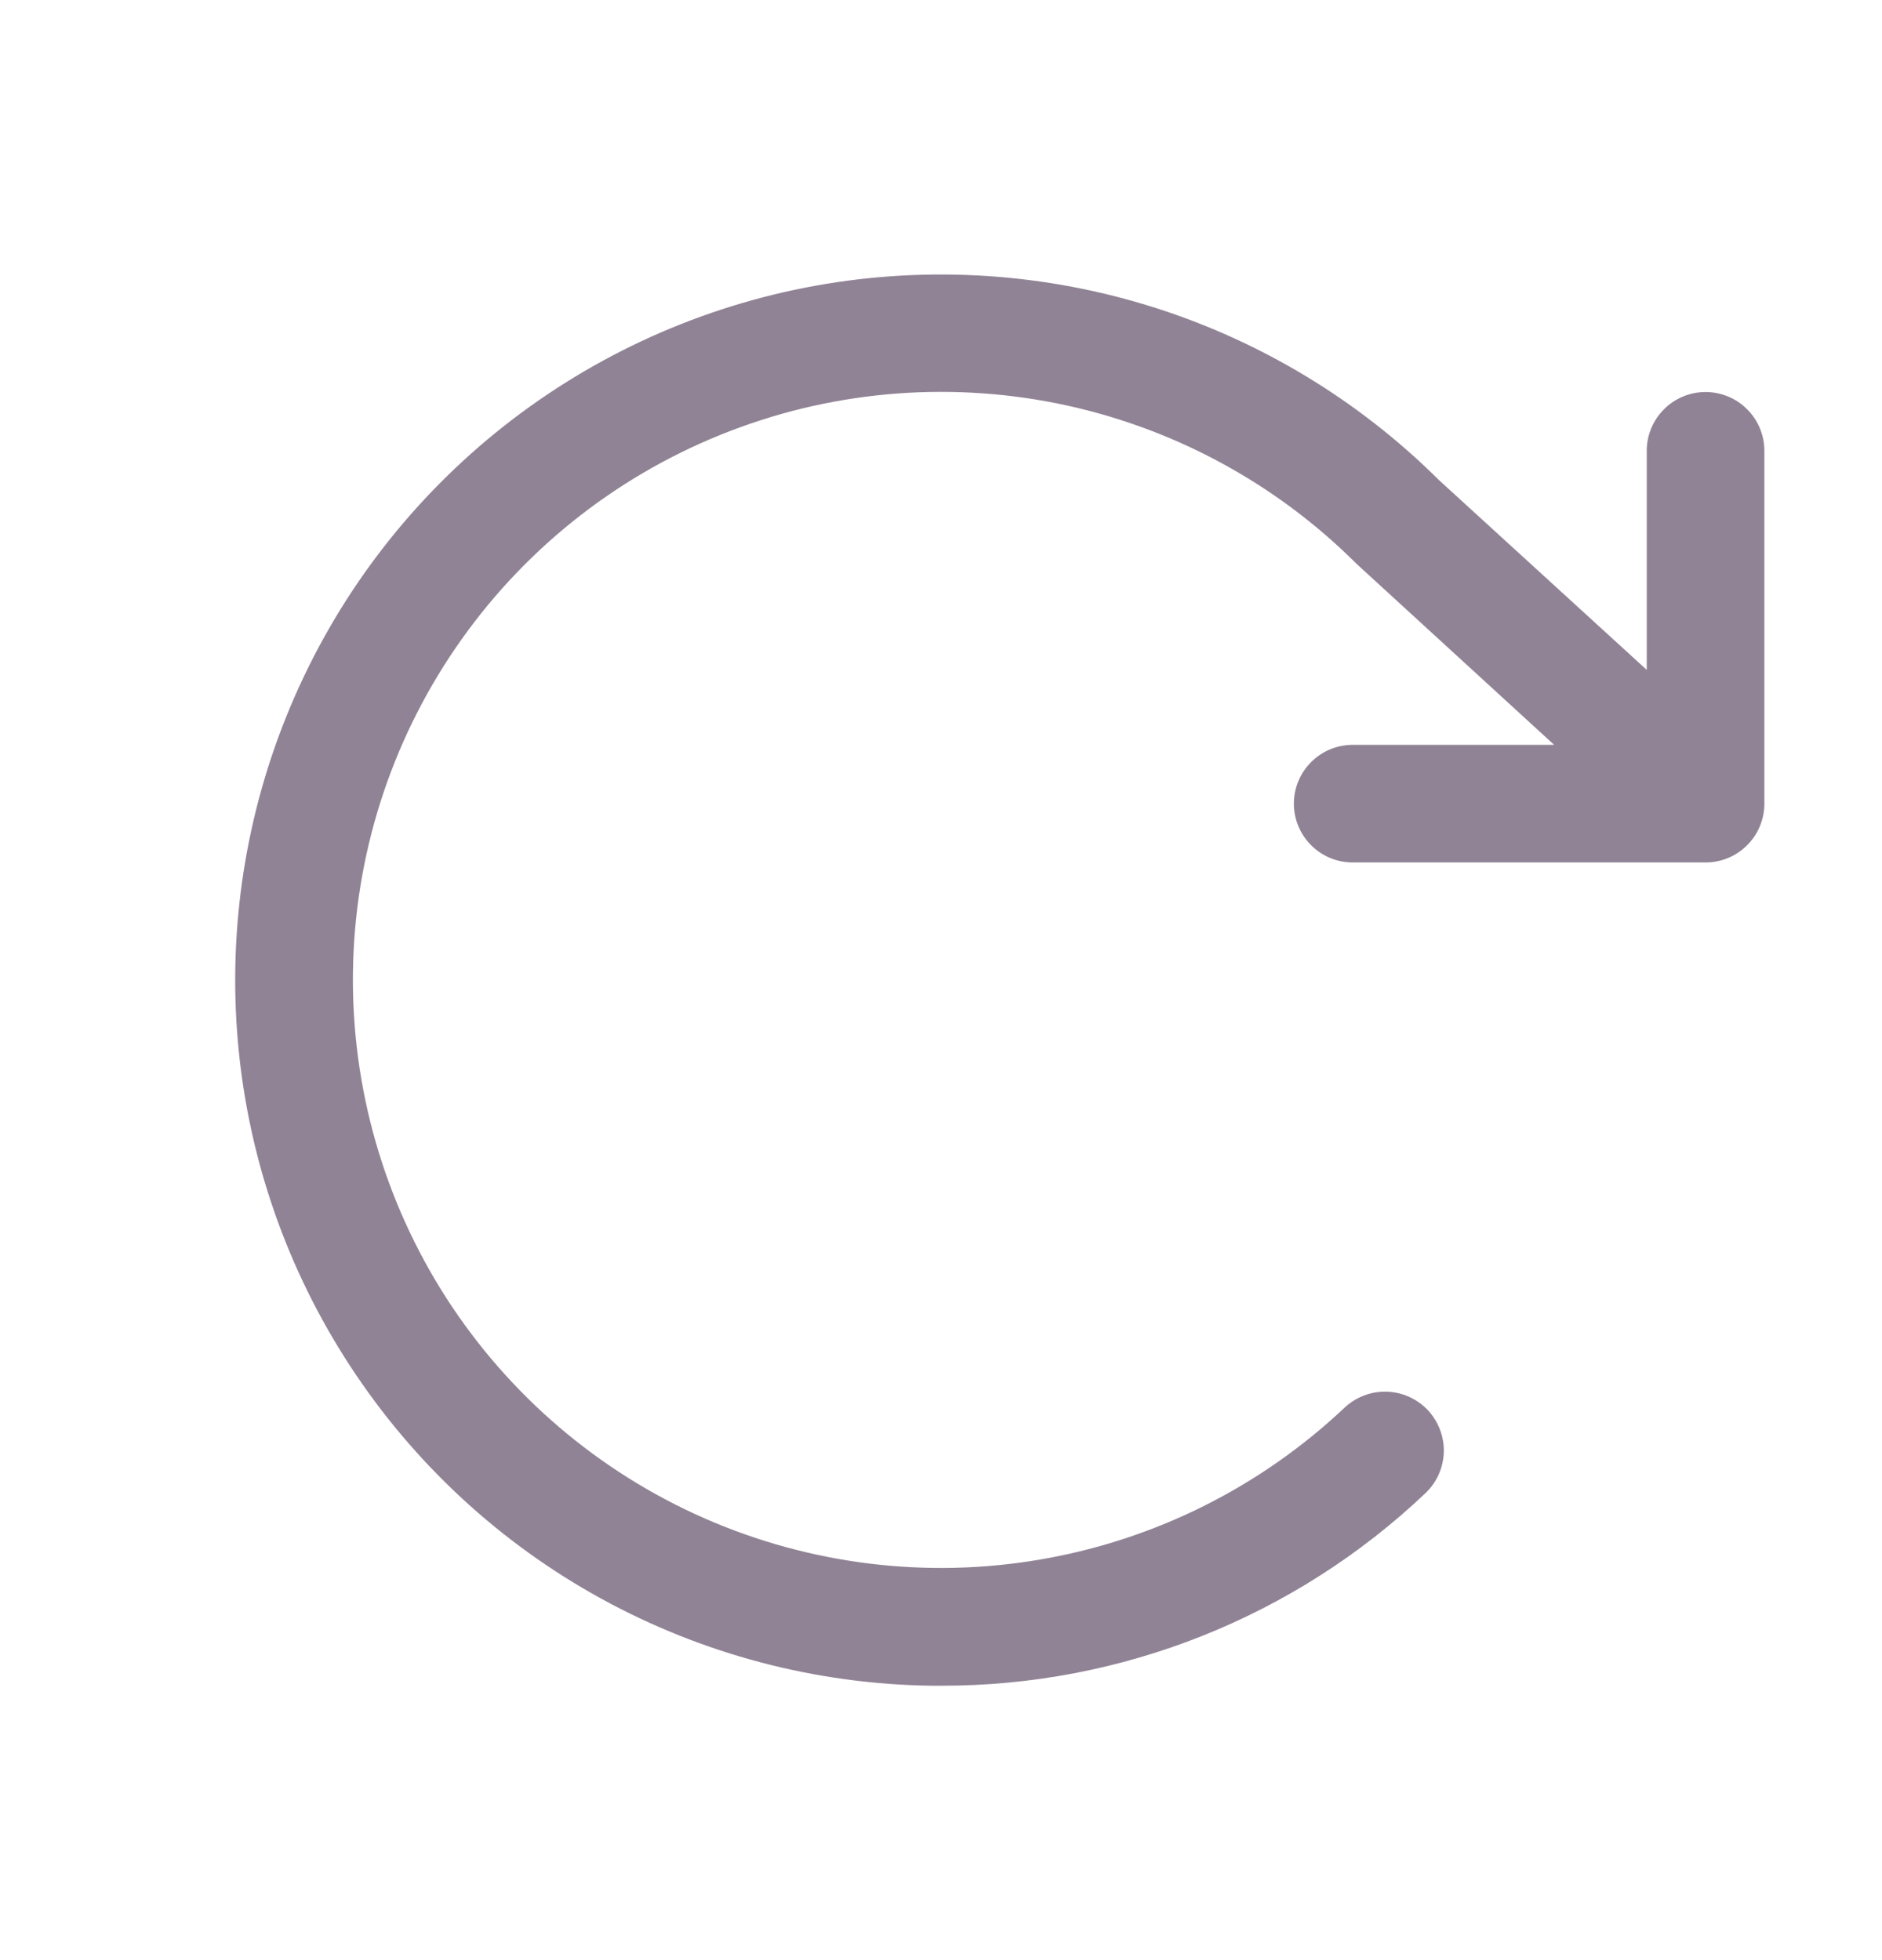 <svg width="24" height="25" viewBox="0 0 24 25" fill="none" xmlns="http://www.w3.org/2000/svg">
<path d="M22.5 5.75V10.25C22.5 10.449 22.421 10.64 22.28 10.78C22.14 10.921 21.949 11 21.75 11H17.25C17.051 11 16.86 10.921 16.72 10.78C16.579 10.64 16.5 10.449 16.5 10.25C16.5 10.051 16.579 9.86 16.72 9.72C16.86 9.579 17.051 9.5 17.25 9.5H19.819L17.326 7.216L17.302 7.194C16.26 6.152 14.934 5.44 13.489 5.147C12.044 4.855 10.546 4.994 9.18 5.549C7.814 6.103 6.642 7.047 5.81 8.264C4.978 9.48 4.522 10.915 4.501 12.389C4.48 13.863 4.893 15.31 5.689 16.551C6.486 17.791 7.63 18.769 8.979 19.363C10.328 19.956 11.822 20.14 13.275 19.889C14.727 19.639 16.074 18.966 17.146 17.954C17.291 17.818 17.483 17.744 17.683 17.75C17.881 17.755 18.07 17.84 18.207 17.984C18.343 18.129 18.417 18.322 18.412 18.52C18.406 18.72 18.322 18.908 18.177 19.045C16.51 20.626 14.298 21.505 12 21.5H11.876C10.402 21.48 8.956 21.098 7.664 20.388C6.372 19.678 5.275 18.661 4.468 17.427C3.661 16.194 3.169 14.781 3.036 13.313C2.903 11.845 3.133 10.366 3.705 9.008C4.277 7.649 5.174 6.452 6.318 5.521C7.461 4.591 8.815 3.955 10.262 3.67C11.708 3.386 13.202 3.461 14.613 3.889C16.023 4.317 17.307 5.085 18.352 6.125L21 8.544V5.75C21 5.551 21.079 5.36 21.22 5.22C21.36 5.079 21.551 5 21.75 5C21.949 5 22.14 5.079 22.28 5.22C22.421 5.36 22.5 5.551 22.5 5.75Z" fill="#908395"/>
</svg>
